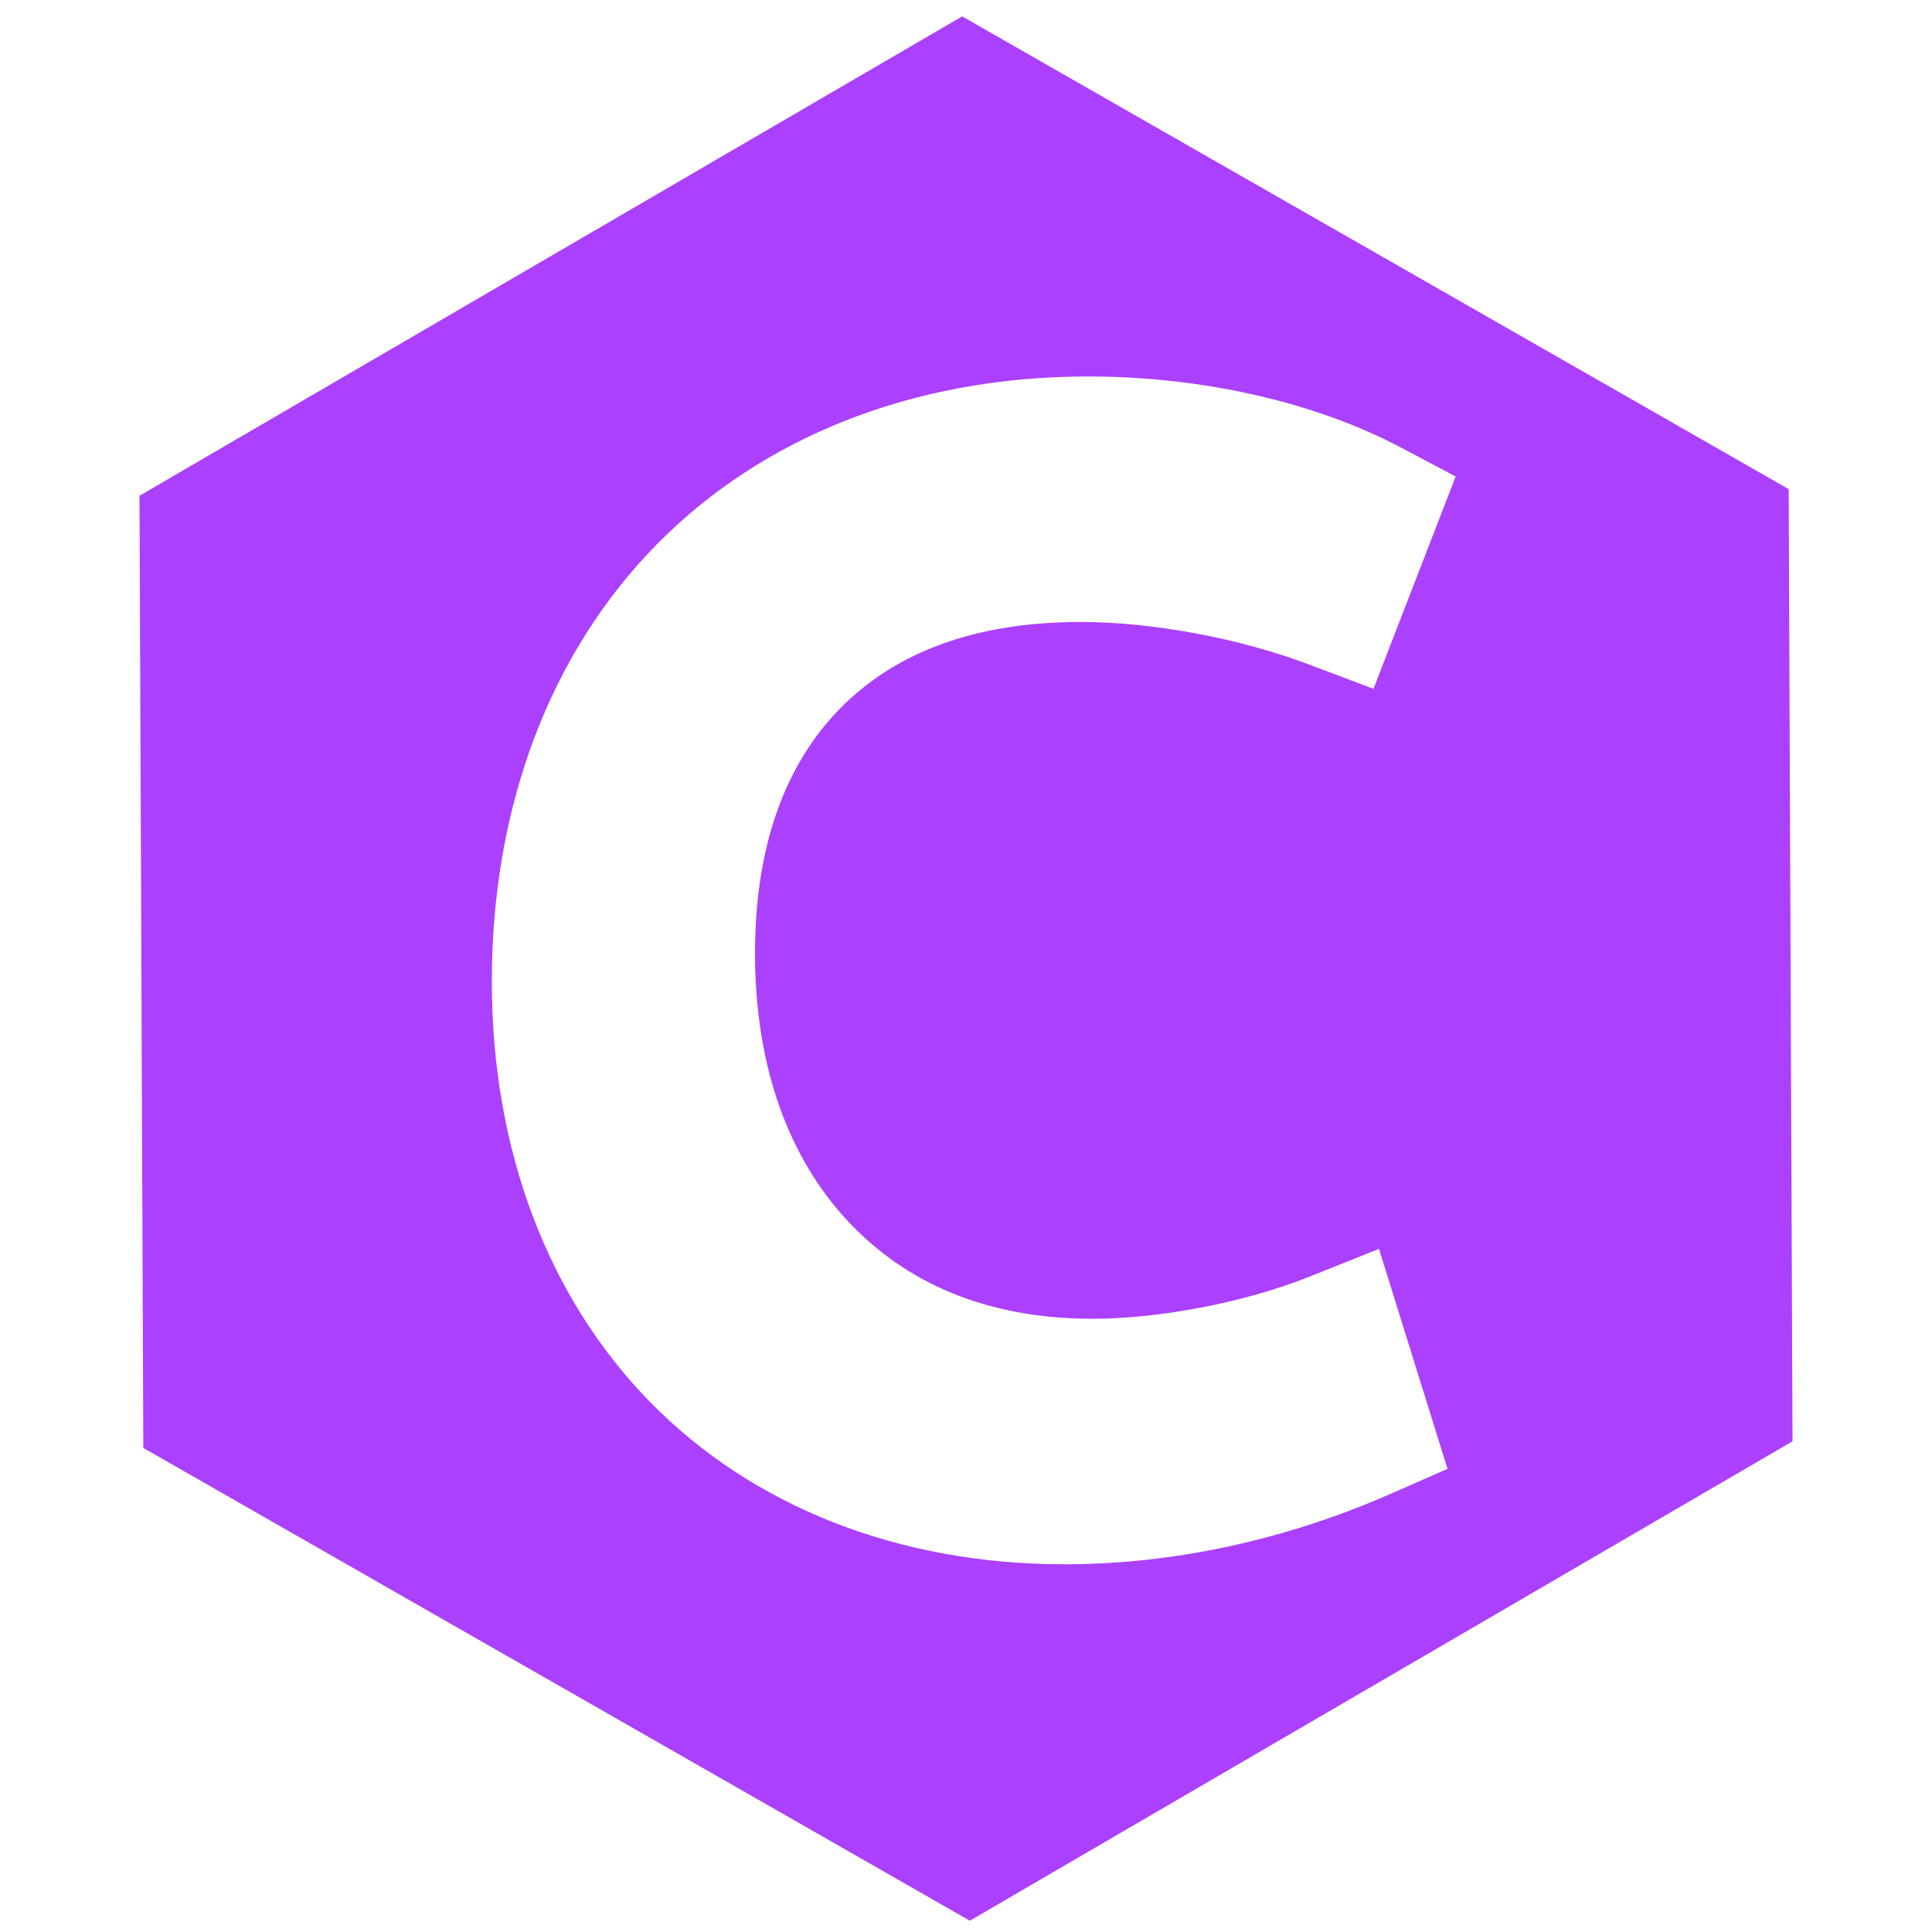 <?xml version="1.0" encoding="UTF-8" standalone="no"?>
<!-- Created with Inkscape (http://www.inkscape.org/) -->

<svg
   width="500"
   height="500"
   viewBox="0 0 500 500"
   version="1.1"
   id="svg1"
   inkscape:version="1.3.2 (091e20ef0f, 2023-11-25, custom)"
   sodipodi:docname="c.svg"
   xmlns:inkscape="http://www.inkscape.org/namespaces/inkscape"
   xmlns:sodipodi="http://sodipodi.sourceforge.net/DTD/sodipodi-0.dtd"
   xmlns="http://www.w3.org/2000/svg"
   xmlns:svg="http://www.w3.org/2000/svg">
  <sodipodi:namedview
     id="namedview1"
     pagecolor="#505050"
     bordercolor="#eeeeee"
     borderopacity="1"
     inkscape:showpageshadow="0"
     inkscape:pageopacity="0"
     inkscape:pagecheckerboard="0"
     inkscape:deskcolor="#505050"
     inkscape:document-units="px"
     inkscape:zoom="0.96390292"
     inkscape:cx="289.96696"
     inkscape:cy="283.74227"
     inkscape:window-width="1362"
     inkscape:window-height="744"
     inkscape:window-x="0"
     inkscape:window-y="20"
     inkscape:window-maximized="1"
     inkscape:current-layer="layer1"
     showguides="true">
    <sodipodi:guide
       position="250.025,350.607"
       orientation="-1,0.007"
       id="guide30"
       inkscape:locked="false" />
    <sodipodi:guide
       position="66.397,247.9"
       orientation="0,-1"
       id="guide53"
       inkscape:locked="false" />
  </sodipodi:namedview>
  <defs
     id="defs1">
    <linearGradient
       id="swatch61"
       inkscape:swatch="solid">
      <stop
         style="stop-color:#5090d0;stop-opacity:1;"
         offset="0"
         id="stop61" />
    </linearGradient>
    <linearGradient
       id="swatch30"
       inkscape:swatch="solid">
      <stop
         style="stop-color:#f9f9f9;stop-opacity:1;"
         offset="0"
         id="stop30" />
    </linearGradient>
    <inkscape:perspective
       sodipodi:type="inkscape:persp3d"
       inkscape:vp_x="44.06818 : 315.96746 : 1"
       inkscape:vp_y="0 : 1000 : 0"
       inkscape:vp_z="480.74134 : 298.68846 : 1"
       inkscape:persp3d-origin="250 : 166.66667 : 1"
       id="perspective17" />
  </defs>
  <g
     inkscape:label="Layer 1"
     inkscape:groupmode="layer"
     id="layer1">
    <path
       id="path1"
       style="opacity:1;fill:#ab40ff;fill-opacity:1;stroke:none;stroke-width:31.8;stroke-linecap:round;stroke-linejoin:round;stroke-miterlimit:10;stroke-dasharray:none;stroke-opacity:1"
       d="M 125.934 37.747 L 3.582 251.647 L 127.648 464.559 L 374.068 463.57 L 496.422 249.669 L 372.354 36.758 L 125.934 37.747 z M 200.718 102.179 C 225.584 87.822 254.209 78.554 280.213 77.599 L 296.079 77.016 L 305.132 135.237 L 287.655 138.106 C 268.64 141.228 247.107 148.765 230.837 158.158 C 206.463 172.231 193.088 189.55 188.147 208.601 C 183.207 227.652 186.439 249.775 200.759 274.578 C 215.77 300.578 235.36 316.208 256.239 322.566 C 277.117 328.923 299.917 326.5 323.641 312.803 C 338.796 304.053 355.823 289.291 366.887 275.23 L 378.837 260.045 L 422.66 300.485 L 413.214 313.354 C 395.55 337.419 373.559 357.351 349.141 371.449 C 311.795 393.011 271.606 398.822 235.298 388.69 C 198.99 378.558 167.253 352.766 145.392 314.902 C 122.673 275.551 115.986 233.63 125.782 195.725 C 135.578 157.819 161.743 124.681 200.718 102.179 z "
       transform="rotate(30,250.001,250.658)" />
  </g>
</svg>
